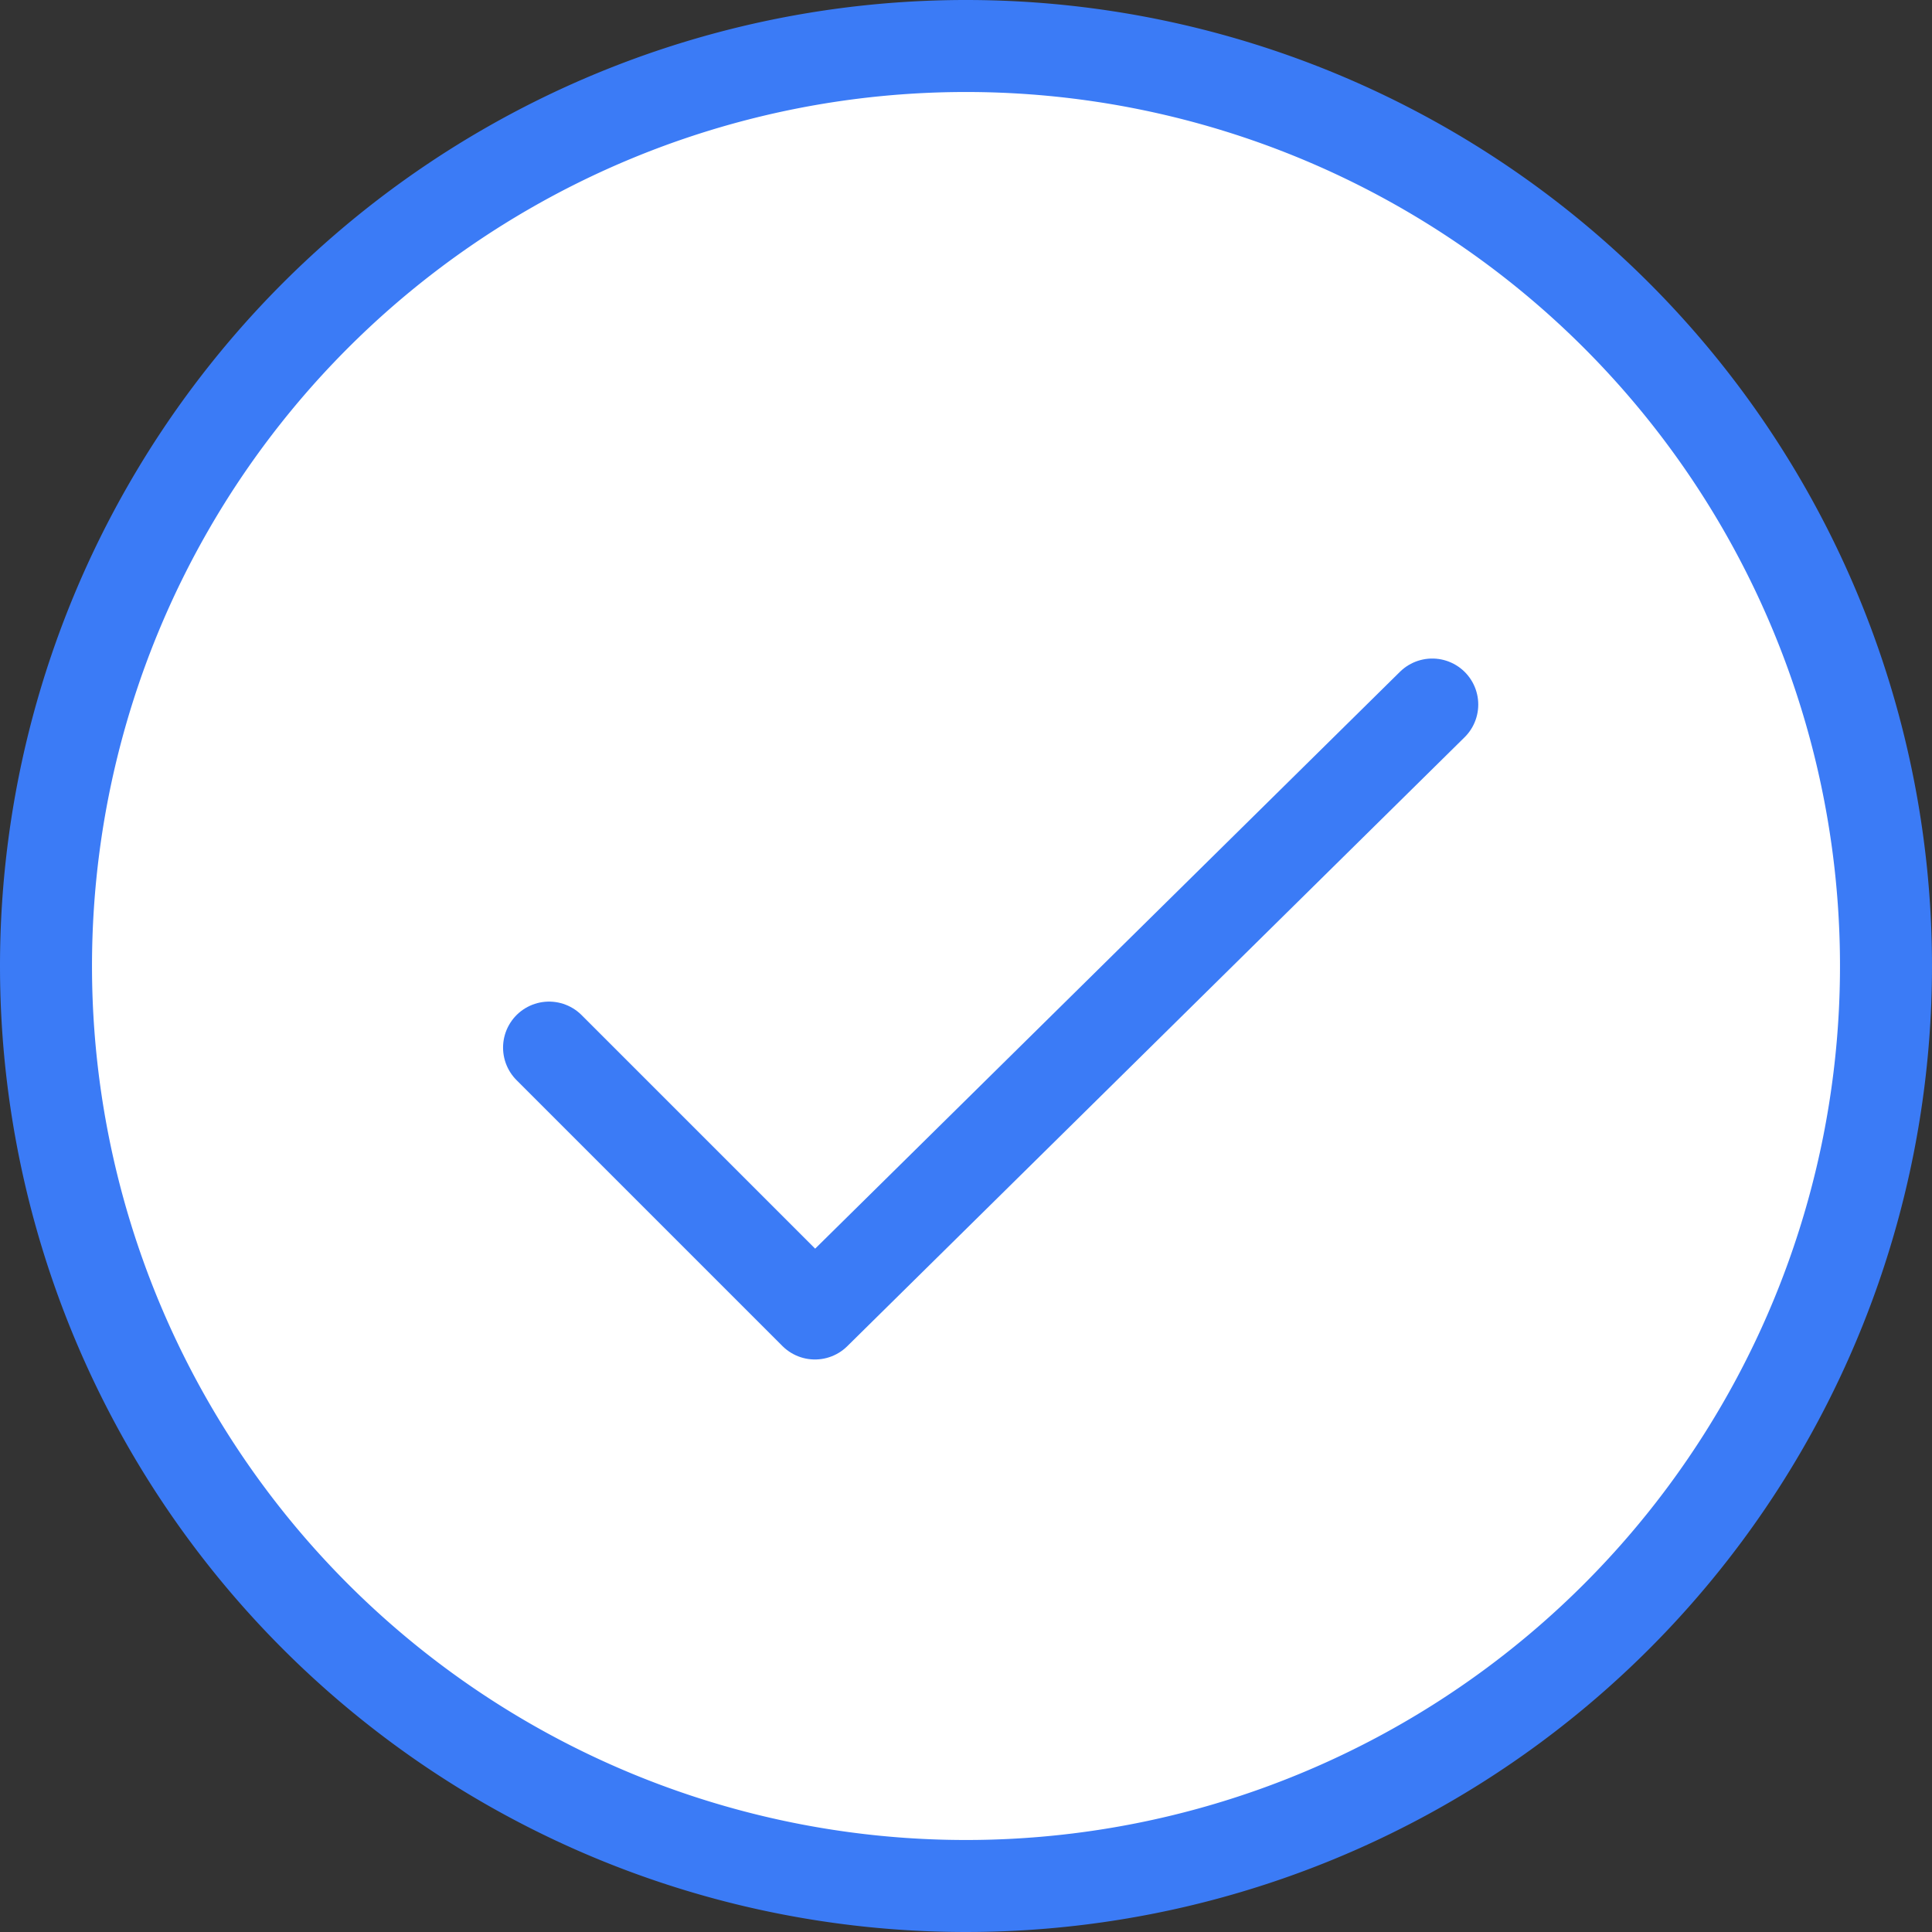 <svg xmlns="http://www.w3.org/2000/svg" width="21" height="21" viewBox="0 0 21 21">
  <rect x="0" y="0" width="21" height="21" fill="#333333" stroke="none"/>
  <g id="Компонент_3_28" data-name="Компонент 3 – 28" transform="translate(0.5 0.5)">
    <path id="ellipse" d="M10,0A10,10,0,1,1,0,10,10,10,0,0,1,10,0Z" fill="#fff" stroke="#3b7bf6" stroke-linecap="round" strokeWidth="1"/>
    <path id="path" d="M5.6,10.629l2.89,2.89L15.2,6.9" transform="translate(-0.132 0.258)" fill="none" stroke="#3b7bf6" stroke-linecap="round" stroke-linejoin="round" stroke-miterlimit="10" strokeWidth="1"/>
  </g>
</svg>
